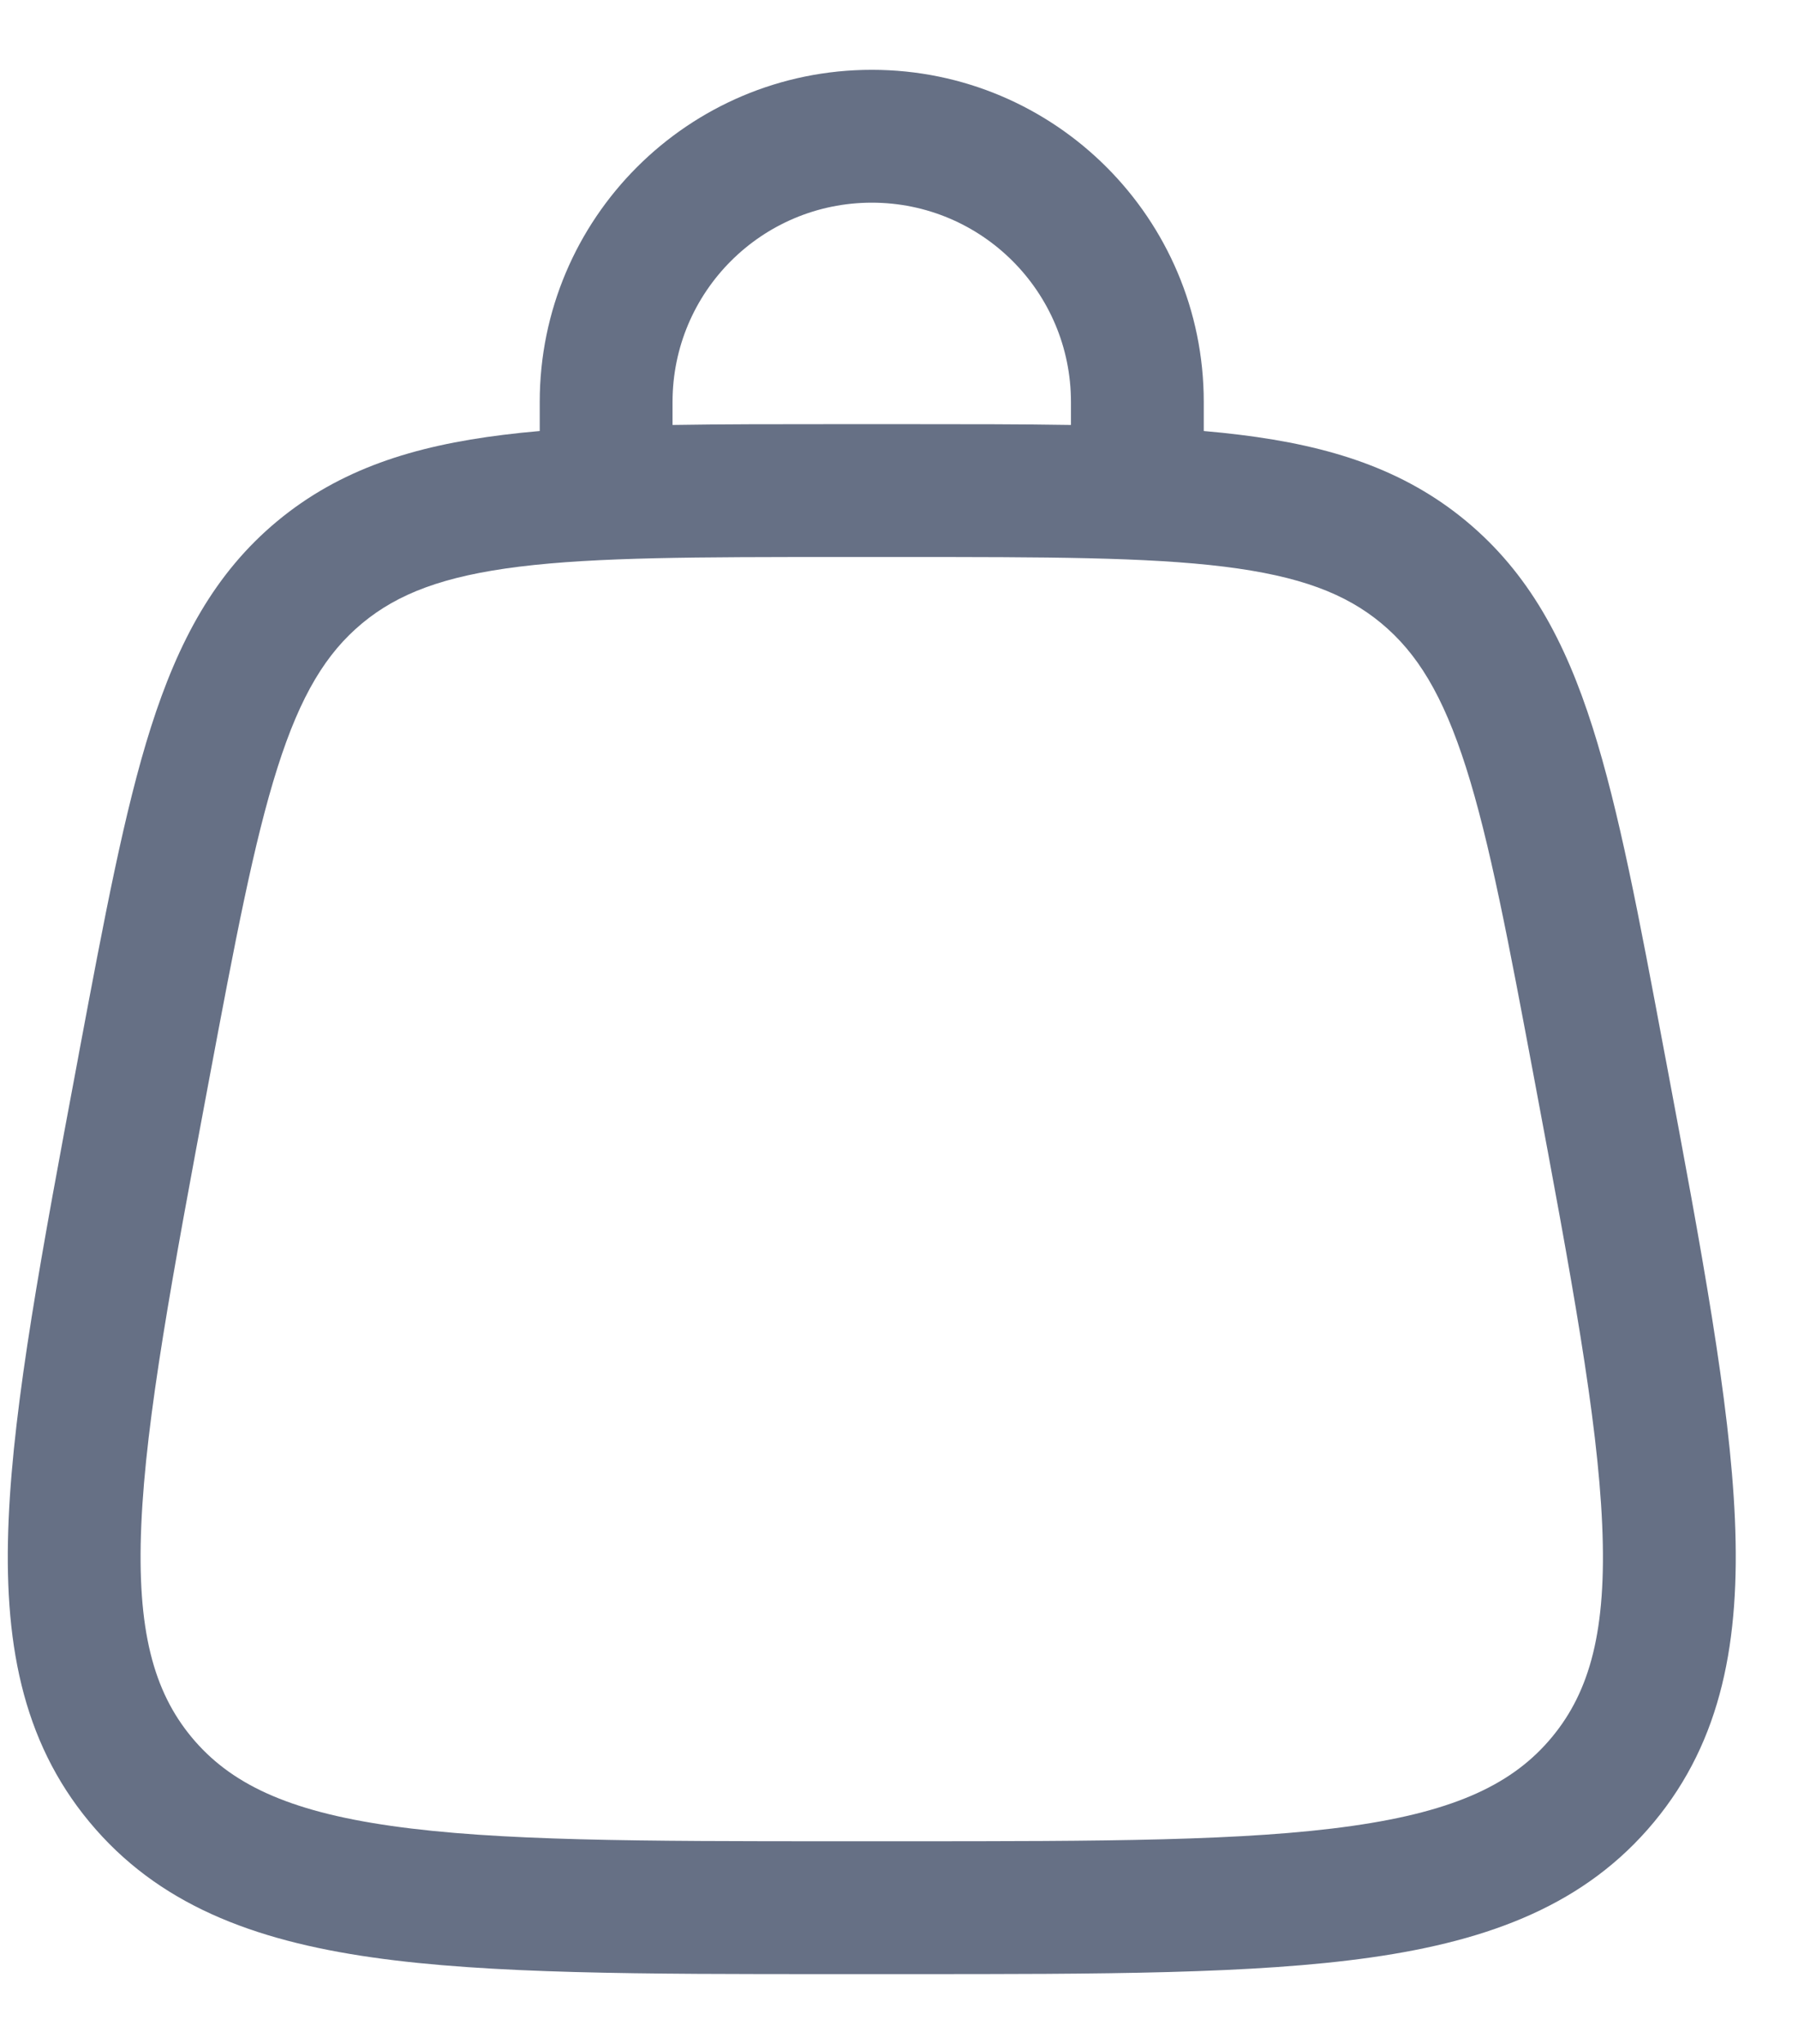 <svg width="22" height="25" viewBox="0 0 22 25" fill="none" xmlns="http://www.w3.org/2000/svg">
<path fill-rule="evenodd" clip-rule="evenodd" d="M10.667 2.479C9.32 2.479 8.229 3.571 8.229 4.917V5.198C8.833 5.188 9.495 5.188 10.222 5.188H11.112C11.838 5.188 12.501 5.188 13.104 5.198V4.917C13.104 3.571 12.013 2.479 10.667 2.479ZM14.729 5.272V4.917C14.729 2.673 12.91 0.854 10.667 0.854C8.423 0.854 6.604 2.673 6.604 4.917V5.272C6.45 5.285 6.3 5.301 6.156 5.319C5.062 5.454 4.16 5.738 3.393 6.374C2.627 7.01 2.182 7.844 1.847 8.894C1.523 9.912 1.278 11.221 0.969 12.866L0.947 12.986C0.512 15.307 0.169 17.137 0.106 18.579C0.041 20.057 0.261 21.282 1.095 22.286C1.929 23.291 3.092 23.733 4.557 23.942C5.986 24.146 7.847 24.146 10.209 24.146H11.124C13.486 24.146 15.348 24.146 16.777 23.942C18.242 23.733 19.404 23.291 20.238 22.286C21.072 21.282 21.292 20.057 21.228 18.579C21.165 17.137 20.822 15.307 20.387 12.986L20.364 12.866C20.056 11.221 19.81 9.912 19.486 8.894C19.152 7.844 18.706 7.01 17.94 6.374C17.174 5.738 16.272 5.454 15.178 5.319C15.033 5.301 14.884 5.285 14.729 5.272ZM6.355 6.931C5.428 7.046 4.868 7.261 4.431 7.624C3.994 7.987 3.679 8.497 3.396 9.387C3.106 10.299 2.877 11.508 2.556 13.219C2.106 15.621 1.786 17.337 1.729 18.65C1.673 19.94 1.88 20.688 2.345 21.249C2.811 21.81 3.507 22.151 4.786 22.333C6.087 22.519 7.832 22.521 10.276 22.521H11.057C13.501 22.521 15.246 22.519 16.547 22.333C17.826 22.151 18.522 21.81 18.988 21.249C19.454 20.688 19.661 19.94 19.604 18.65C19.547 17.337 19.227 15.621 18.777 13.219C18.456 11.508 18.228 10.299 17.938 9.387C17.654 8.497 17.339 7.987 16.902 7.624C16.465 7.261 15.905 7.046 14.978 6.931C14.029 6.814 12.798 6.813 11.057 6.813H10.276C8.535 6.813 7.304 6.814 6.355 6.931Z" fill="#667085"/>
</svg>
